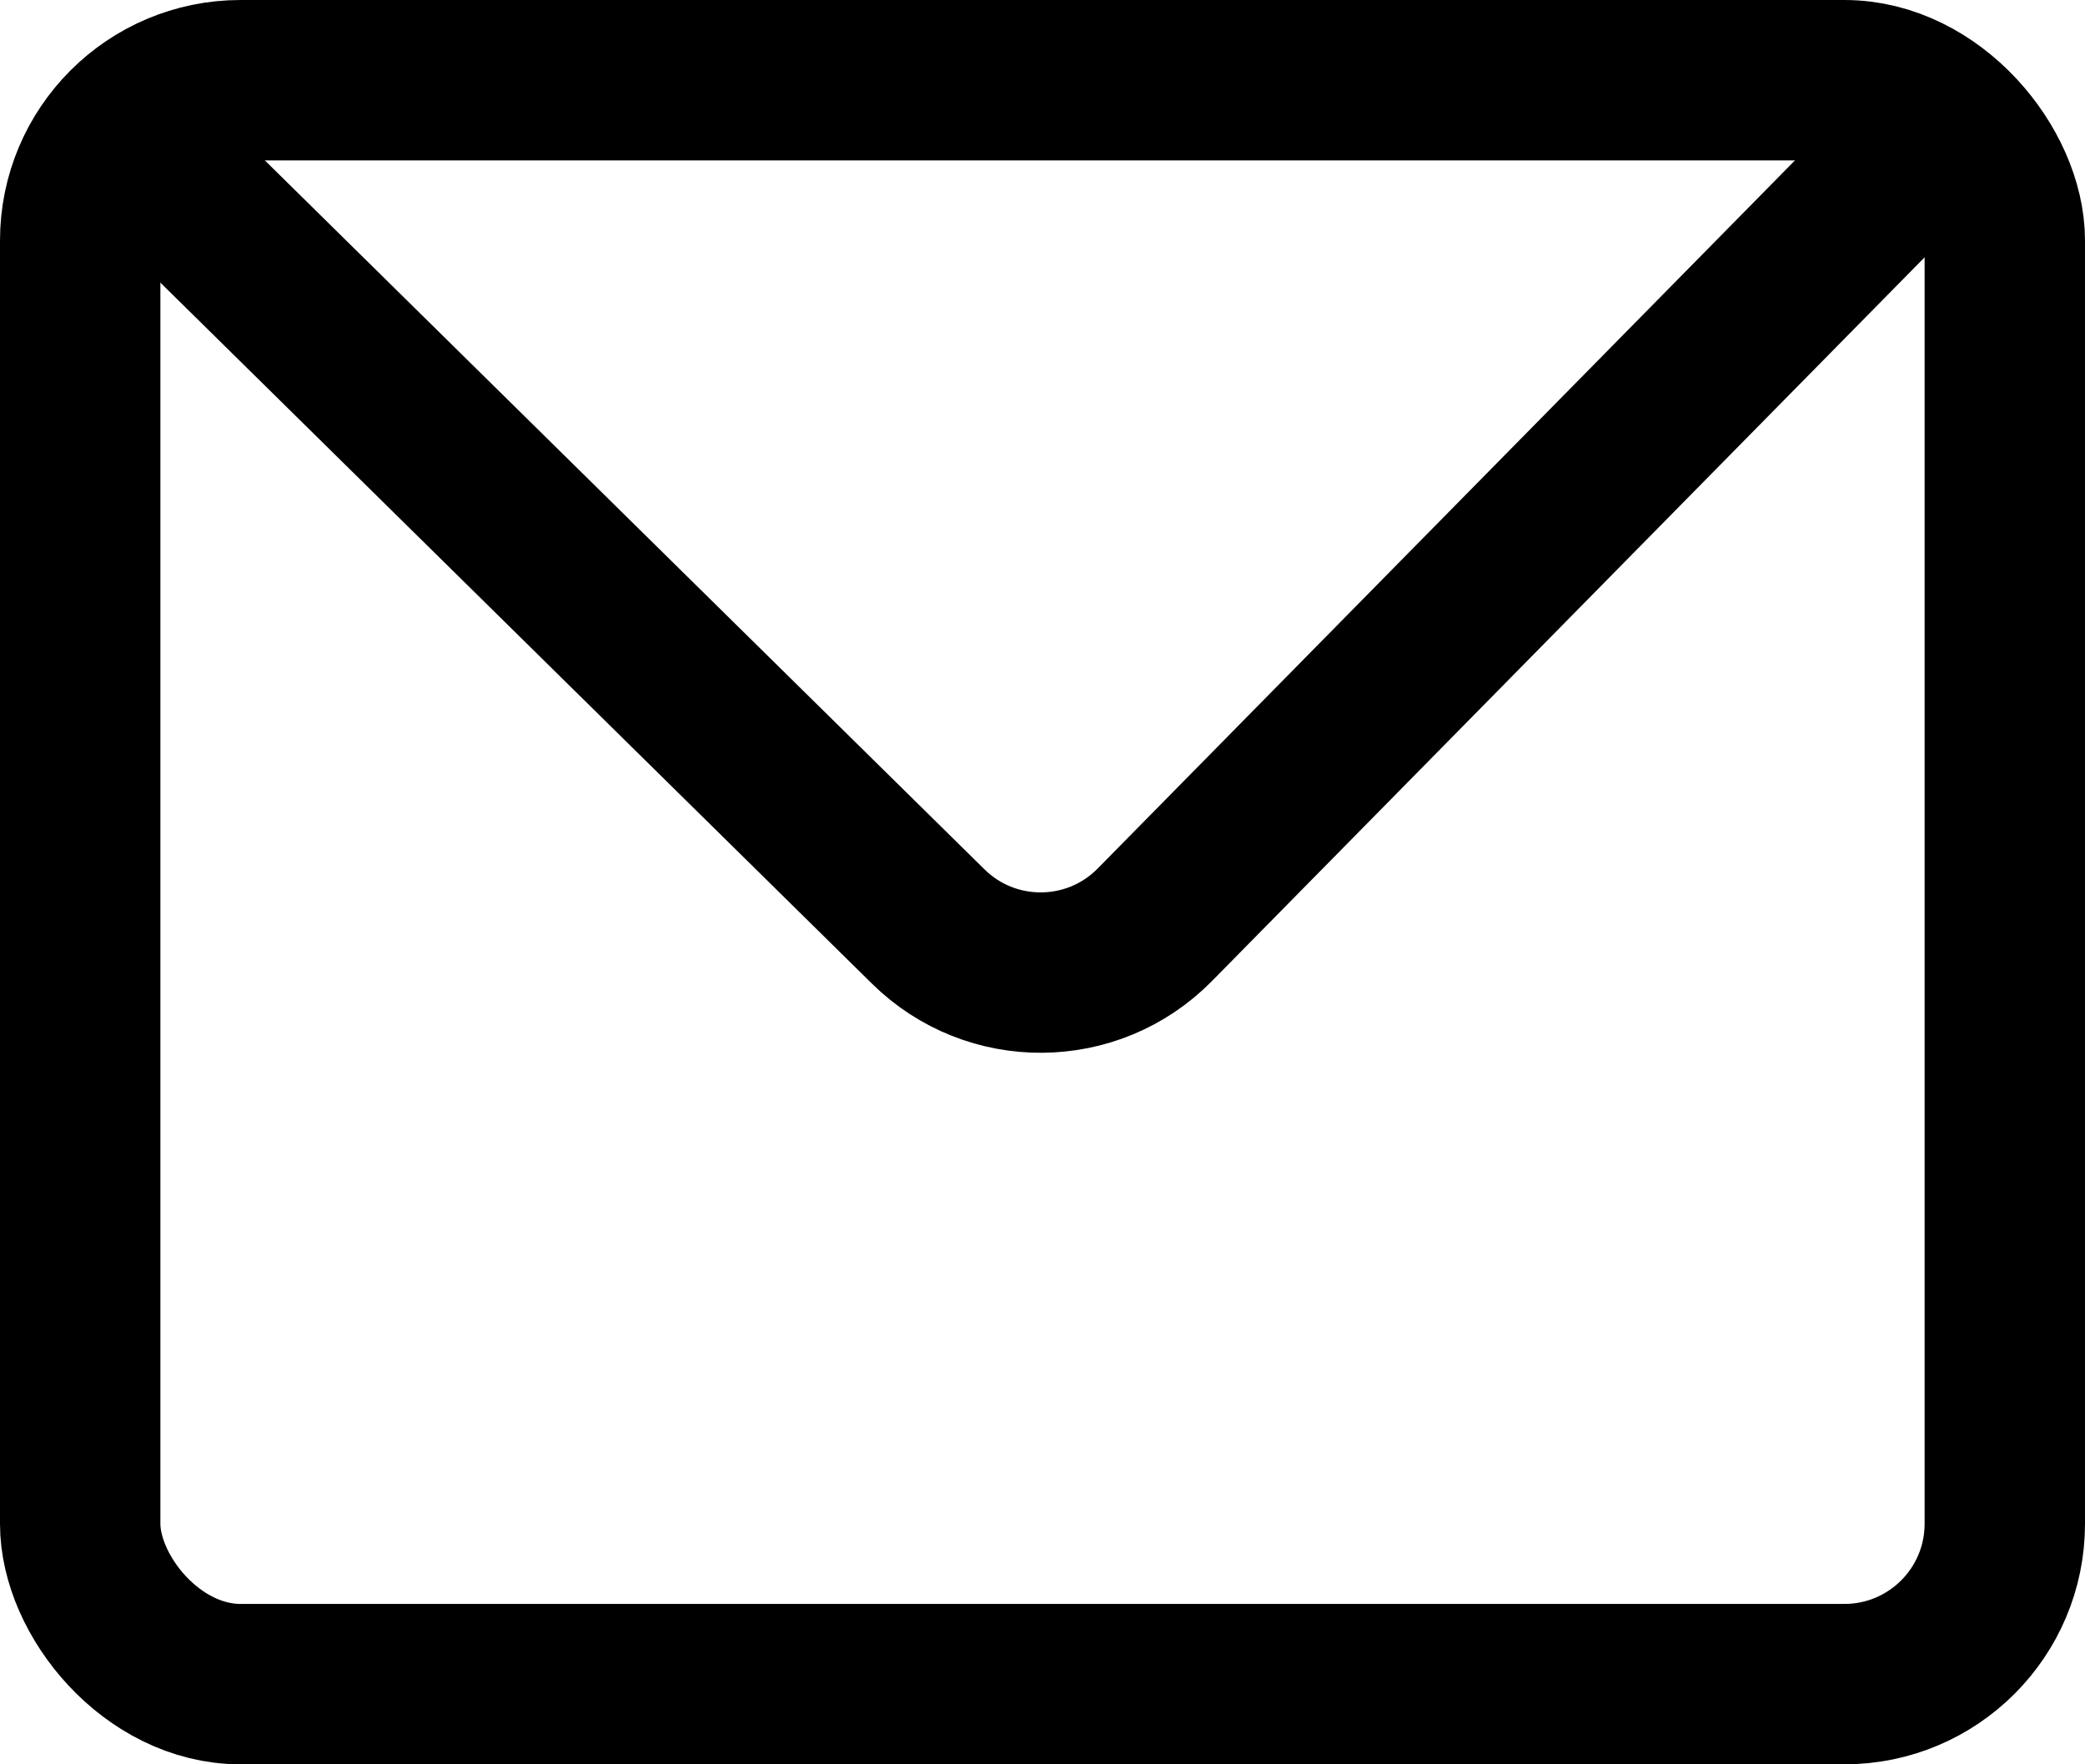 <svg height="11" viewBox="0 0 13 11" width="13" xmlns="http://www.w3.org/2000/svg"><g fill="none" fill-rule="evenodd" stroke="#000"><rect height="10" rx="1" width="12" x=".5" y=".5"/><path d="m1.083 1.142 4.704 4.634c.393.388 1.027.383 1.414-.011 0-0.0 0-0-0-0l4.715-4.788" stroke-linecap="square"/></g></svg>